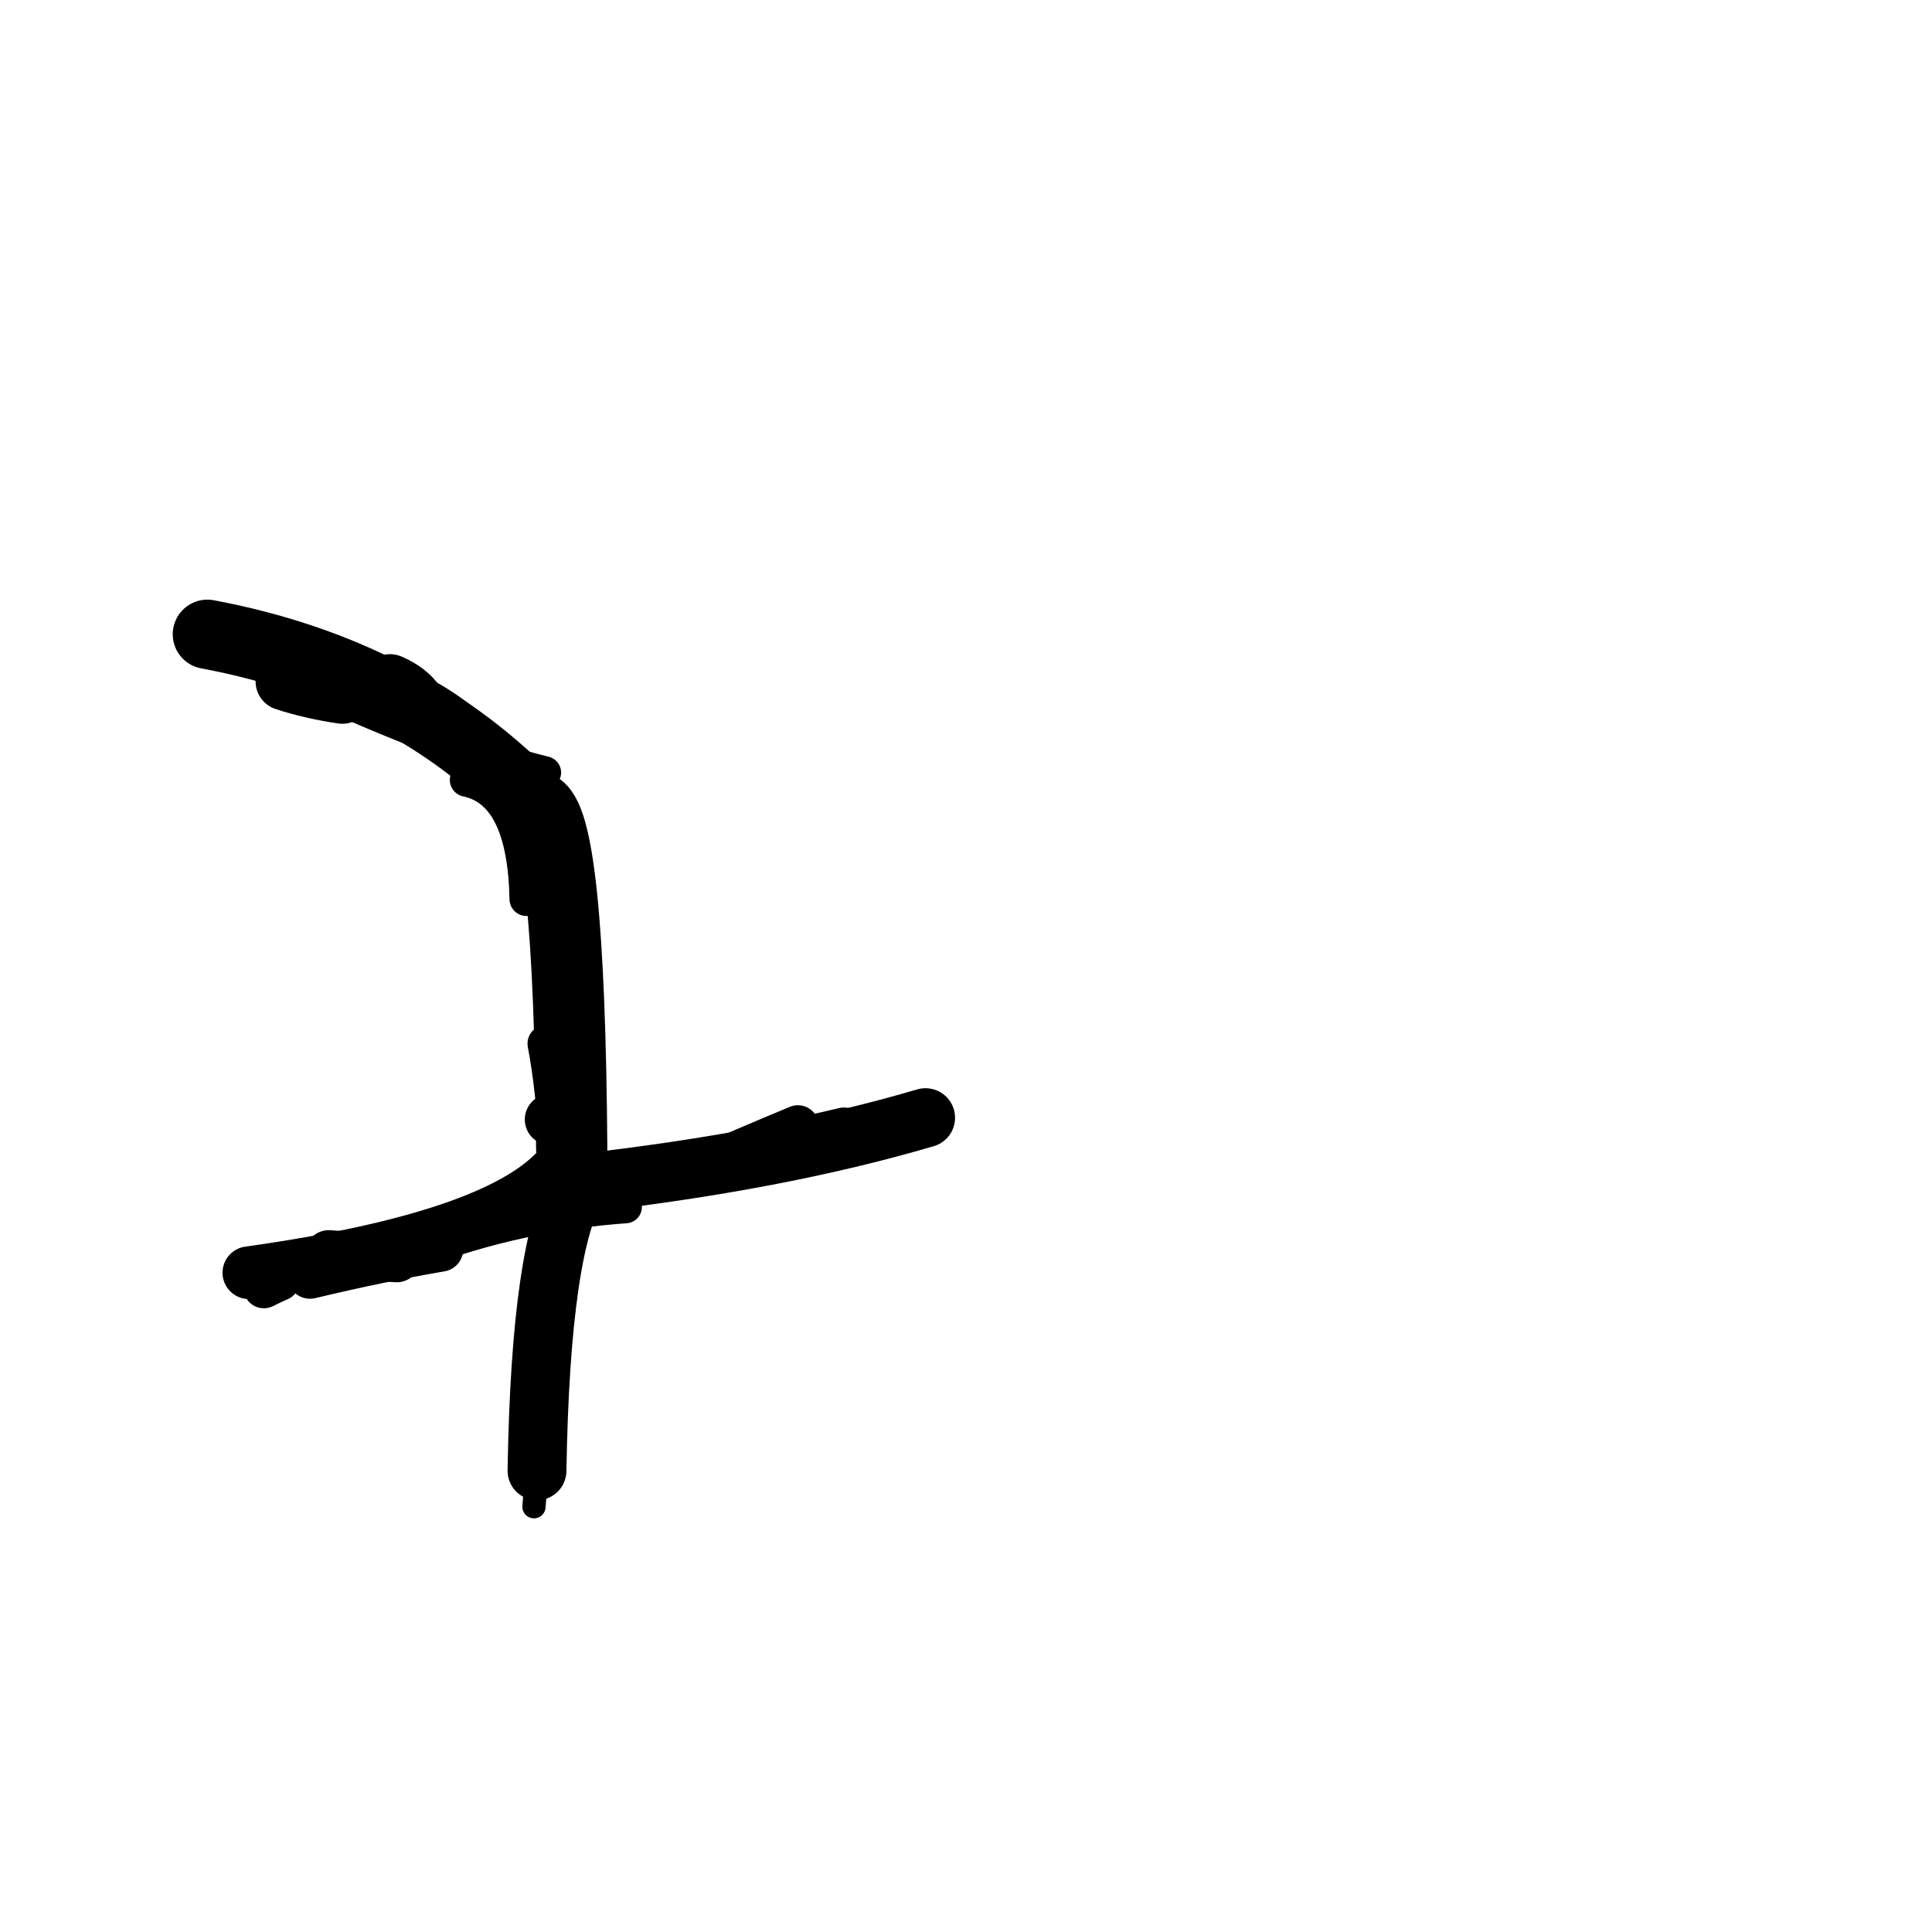 <?xml version="1.0" ?>
<svg height="140" width="140" xmlns="http://www.w3.org/2000/svg">
  <path d="M 15.027, 45.962 Q 29.558, 48.682, 38.871, 58.452 " fill="none" id="curve_2" stroke="#000000" stroke-linecap="round" stroke-linejoin="round" stroke-width="5.02"/>
  <path d="M 38.871, 58.452 Q 41.258, 59.197, 41.428, 83.238 " fill="none" id="curve_2" stroke="#000000" stroke-linecap="round" stroke-linejoin="round" stroke-width="5.163"/>
  <path d="M 41.428, 83.238 Q 38.281, 89.393, 18.032, 92.226 " fill="none" id="curve_2" stroke="#000000" stroke-linecap="round" stroke-linejoin="round" stroke-width="3.815"/>
  <path d="M 38.913, 106.577 Q 39.182, 90.114, 41.942, 85.777 " fill="none" id="curve_3" stroke="#000000" stroke-linecap="round" stroke-linejoin="round" stroke-width="4.264"/>
  <path d="M 41.942, 85.777 Q 56.333, 84.163, 67.065, 80.999 " fill="none" id="curve_3" stroke="#000000" stroke-linecap="round" stroke-linejoin="round" stroke-width="4.285"/>
  <path d="M 24.805, 50.34 Q 22.552, 50.007, 20.628, 49.377 " fill="none" id="curve_5" stroke="#000000" stroke-linecap="round" stroke-linejoin="round" stroke-width="4.214"/>
  <path d="M 31.937, 90.52 Q 27.581, 91.26, 22.462, 92.482 " fill="none" id="curve_8" stroke="#000000" stroke-linecap="round" stroke-linejoin="round" stroke-width="3.261"/>
  <path d="M 30.469, 51.663 Q 30.019, 50.312, 28.257, 49.542 " fill="none" id="curve_9" stroke="#000000" stroke-linecap="round" stroke-linejoin="round" stroke-width="4.278"/>
  <path d="M 28.257, 49.542 Q 34.654, 51.802, 38.314, 58.615 " fill="none" id="curve_9" stroke="#000000" stroke-linecap="round" stroke-linejoin="round" stroke-width="2.967"/>
  <path d="M 39.397, 64.103 Q 38.682, 59.004, 35.014, 56.336 " fill="none" id="curve_24" stroke="#000000" stroke-linecap="round" stroke-linejoin="round" stroke-width="2.652"/>
  <path d="M 45.331, 87.461 Q 37.541, 88.025, 30.379, 90.723 " fill="none" id="curve_25" stroke="#000000" stroke-linecap="round" stroke-linejoin="round" stroke-width="2.366"/>
  <path d="M 40.213, 73.612 Q 40.371, 83.194, 40.767, 89.215 " fill="none" id="curve_42" stroke="#000000" stroke-linecap="round" stroke-linejoin="round" stroke-width="2.406"/>
  <path d="M 20.263, 92.782 Q 19.766, 92.996, 19.121, 93.321 " fill="none" id="curve_56" stroke="#000000" stroke-linecap="round" stroke-linejoin="round" stroke-width="2.964"/>
  <path d="M 40.415, 83.404 Q 40.206, 78.995, 39.57, 75.621 " fill="none" id="curve_57" stroke="#000000" stroke-linecap="round" stroke-linejoin="round" stroke-width="2.688"/>
  <path d="M 49.377, 84.577 Q 54.111, 83.279, 61.156, 81.676 " fill="none" id="curve_75" stroke="#000000" stroke-linecap="round" stroke-linejoin="round" stroke-width="2.845"/>
  <path d="M 39.48, 55.982 Q 33.186, 54.427, 24.954, 50.792 " fill="none" id="curve_76" stroke="#000000" stroke-linecap="round" stroke-linejoin="round" stroke-width="2.359"/>
  <path d="M 38.694, 109.182 Q 38.975, 105.926, 39.394, 98.71 " fill="none" id="curve_78" stroke="#000000" stroke-linecap="round" stroke-linejoin="round" stroke-width="1.686"/>
  <path d="M 28.751, 91.192 Q 26.603, 91.075, 23.822, 90.868 " fill="none" id="curve_85" stroke="#000000" stroke-linecap="round" stroke-linejoin="round" stroke-width="3.452"/>
  <path d="M 40.403, 80.96 Q 40.138, 81.006, 39.881, 81.123 " fill="none" id="curve_100" stroke="#000000" stroke-linecap="round" stroke-linejoin="round" stroke-width="3.704"/>
  <path d="M 38.693, 104.949 Q 39.212, 103.454, 39.835, 99.846 " fill="none" id="curve_123" stroke="#000000" stroke-linecap="round" stroke-linejoin="round" stroke-width="2.511"/>
  <path d="M 38.142, 65.153 Q 37.991, 57.396, 33.817, 56.515 " fill="none" id="curve_139" stroke="#000000" stroke-linecap="round" stroke-linejoin="round" stroke-width="2.443"/>
  <path d="M 15.867, 46.538 Q 15.324, 46.671, 14.518, 46.843 " fill="none" id="curve_140" stroke="#000000" stroke-linecap="round" stroke-linejoin="round" stroke-width="2.758"/>
  <path d="M 57.821, 81.605 Q 54.505, 82.969, 49.542, 85.15 " fill="none" id="curve_142" stroke="#000000" stroke-linecap="round" stroke-linejoin="round" stroke-width="3.031"/>
</svg>
